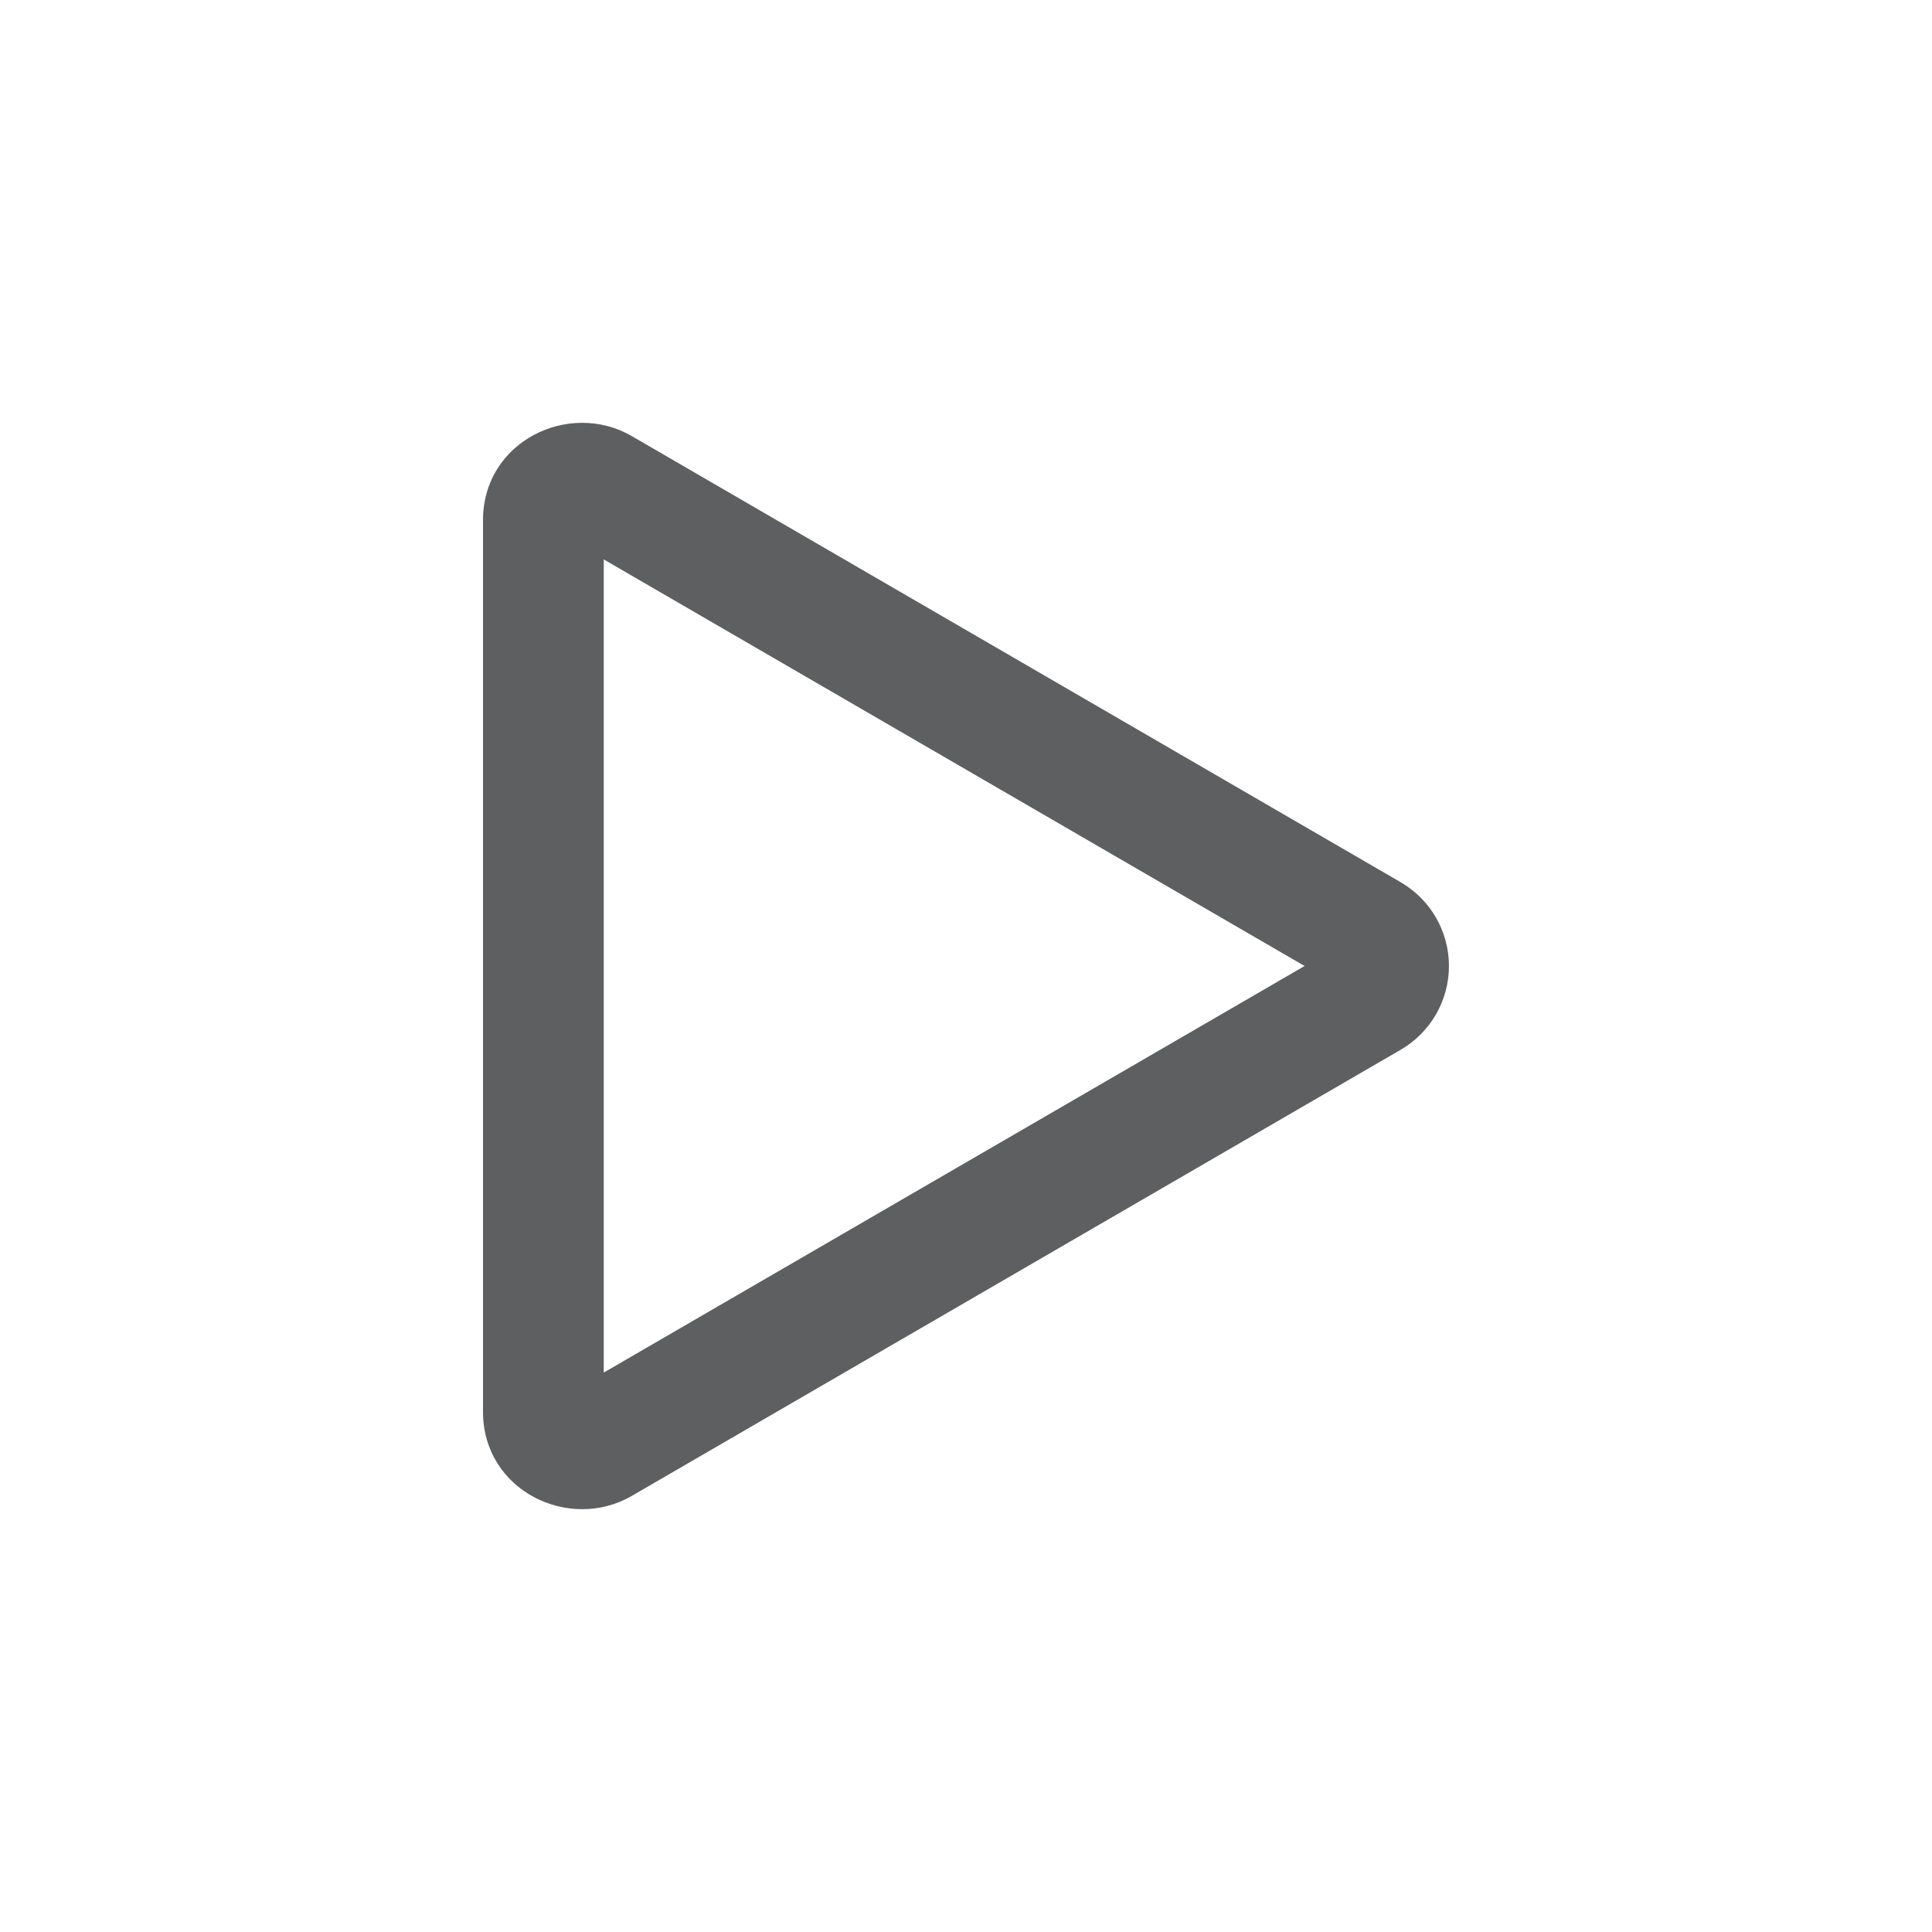 <svg width="100" height="100" viewBox="0 0 100 100" fill="none" xmlns="http://www.w3.org/2000/svg">
<path d="M67.525 50L31.25 28.956V71.044L67.525 50ZM72.475 45.65C73.241 46.089 73.878 46.722 74.321 47.486C74.764 48.25 74.997 49.117 74.997 50C74.997 50.883 74.764 51.75 74.321 52.514C73.878 53.278 73.241 53.911 72.475 54.35L32.706 77.425C29.456 79.312 25 77.156 25 73.075V26.925C25 22.844 29.456 20.688 32.706 22.575L72.475 45.65Z" fill="#5D5F60"/>
</svg>
